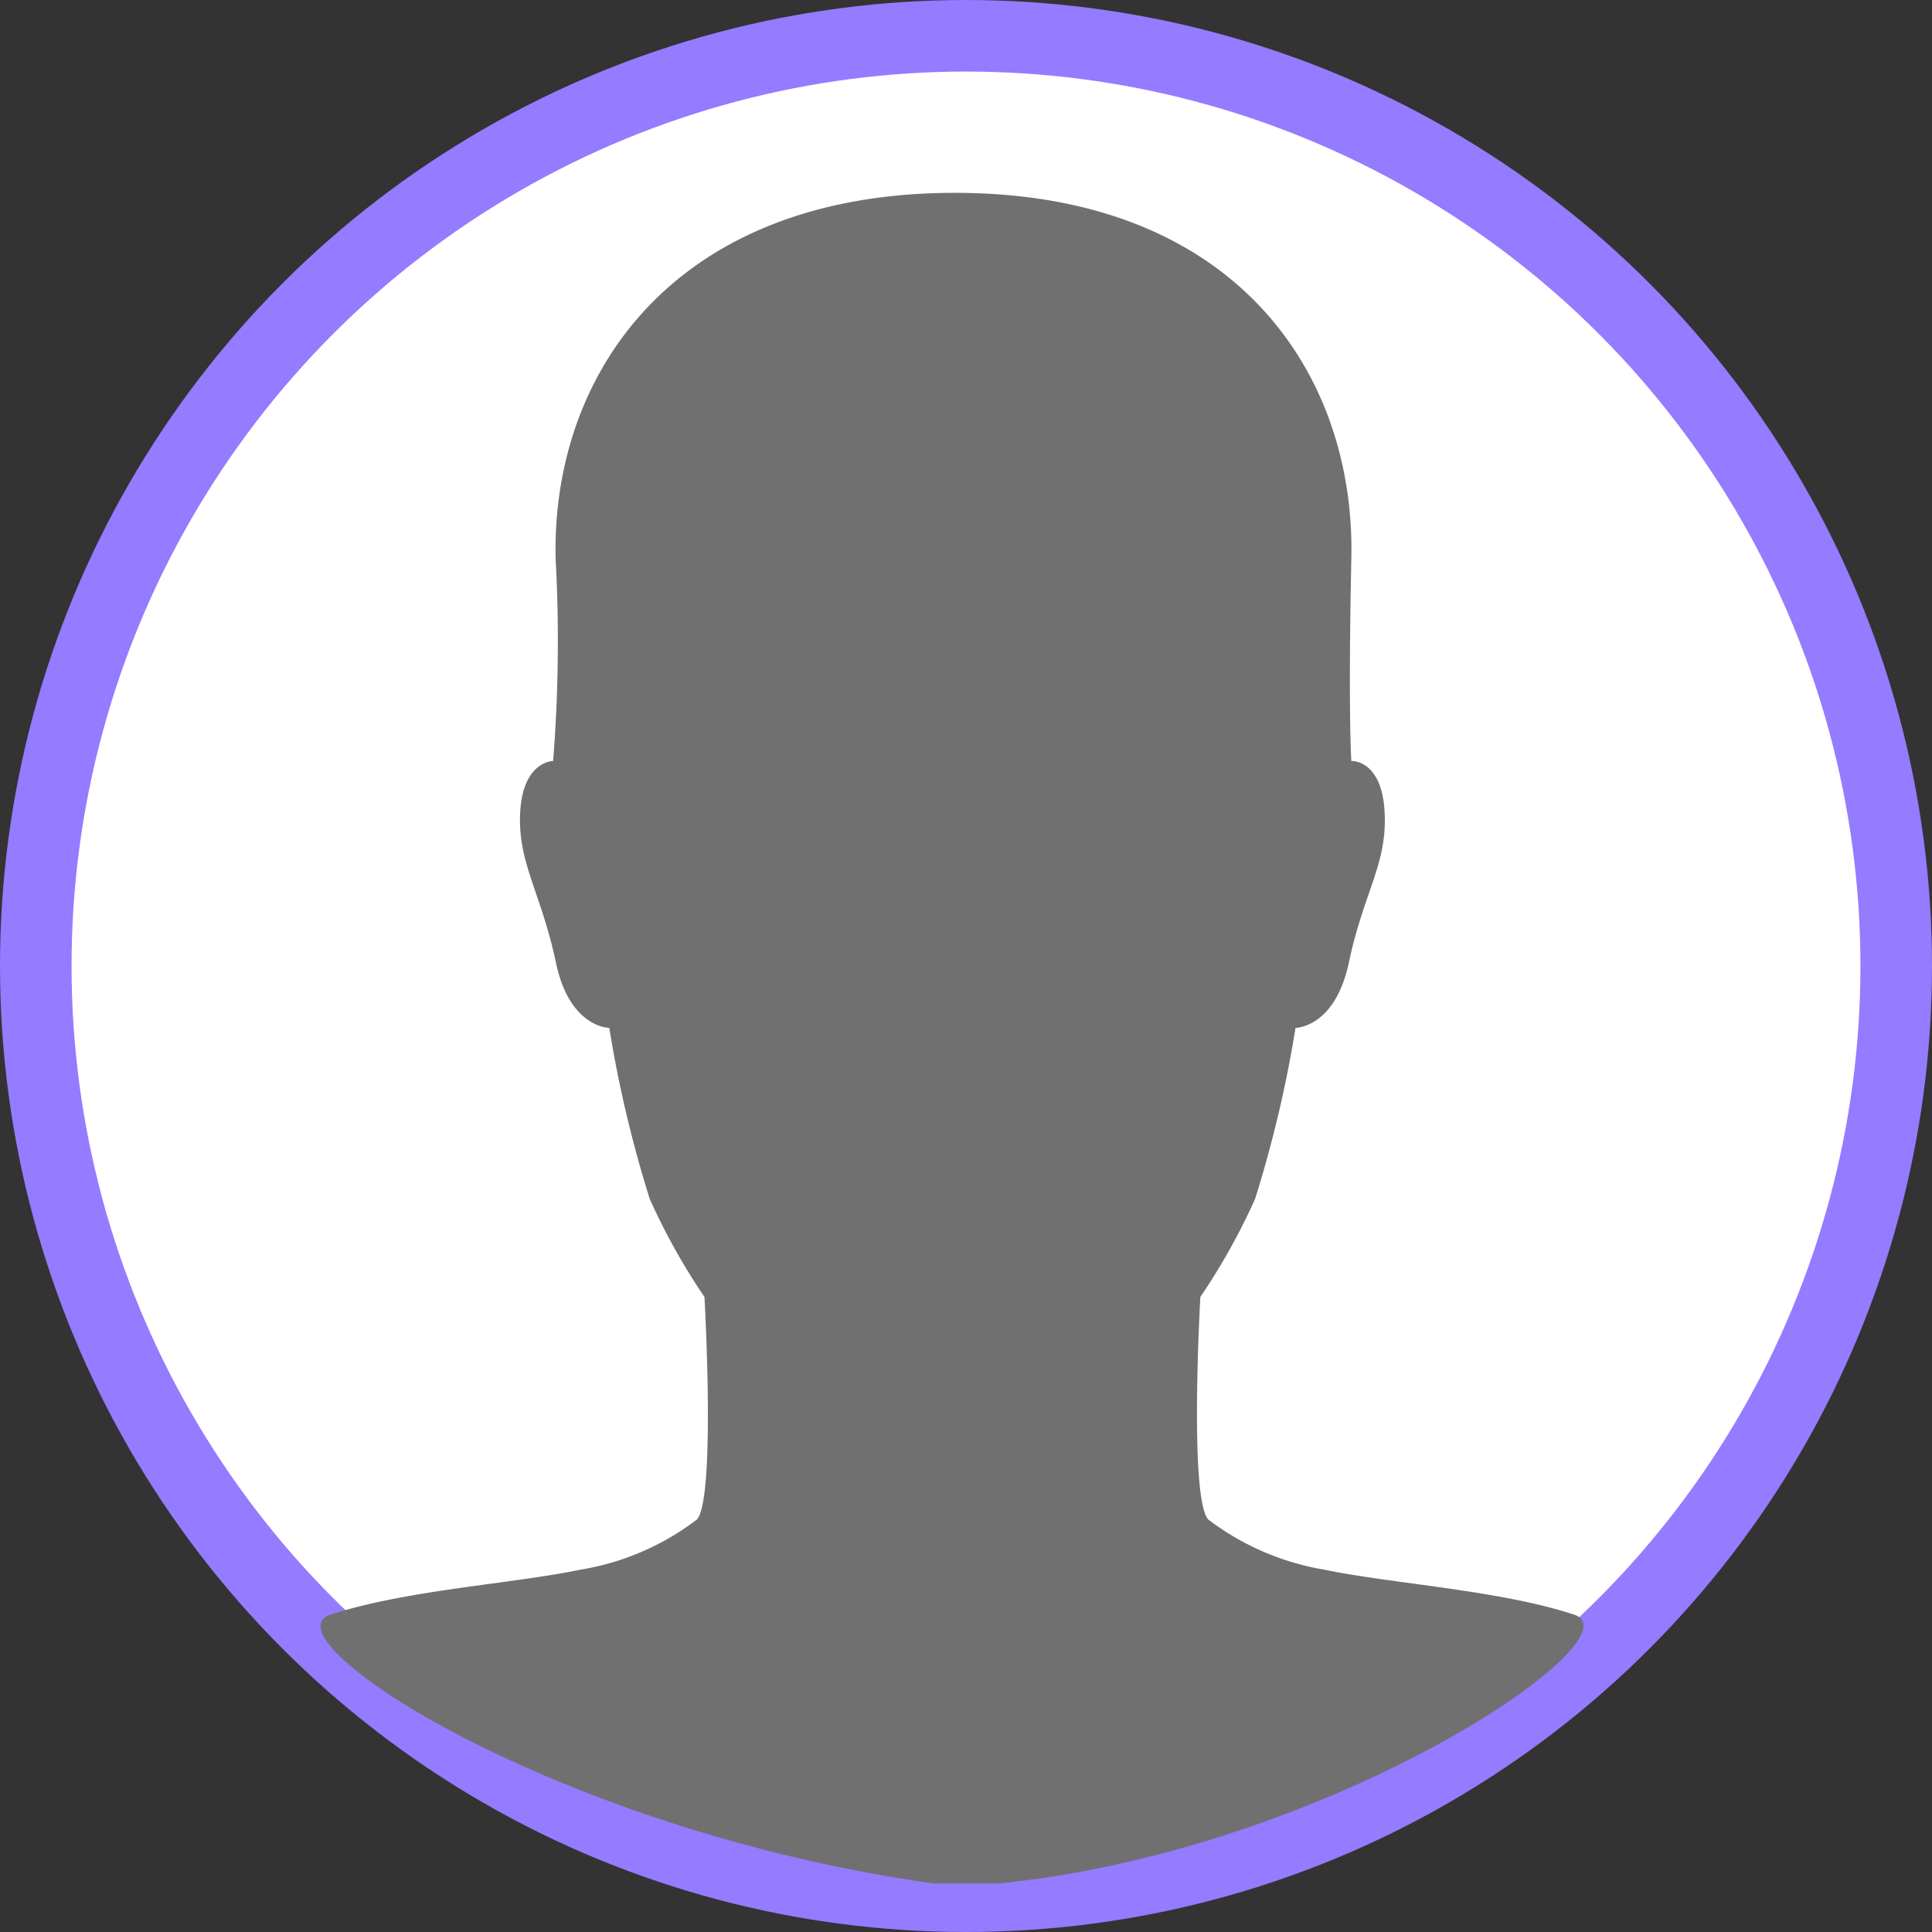 <svg xmlns="http://www.w3.org/2000/svg" viewBox="0 0 54 54"><rect x="0" y="0" width="54" height="54" fill="#333333" stroke="none"/><defs><style>.cls-1{fill:#fff;stroke:#947bff;stroke-width:2px;}.cls-2{fill:#707070;}</style></defs><g id="Calque_2" data-name="Calque 2"><g id="Calque_1-2" data-name="Calque 1"><g id="Groupe_55" data-name="Groupe 55"><circle id="Ellipse_6" data-name="Ellipse 6" class="cls-1" cx="27" cy="27" r="26"/><path id="Icon_ionic-ios-person" data-name="Icon ionic-ios-person" class="cls-2" d="M44,45.13c-2.1-.69-5.08-.86-7-1.26a7.37,7.37,0,0,1-3.23-1.4c-.54-.61-.22-6.22-.22-6.22a17.92,17.92,0,0,0,1.53-2.74,33.89,33.89,0,0,0,1.13-4.78s1.1,0,1.49-1.82c.42-2,1.08-2.75,1-4.22s-.93-1.42-.93-1.42-.09-1.28,0-5.65c.12-5.18-3.24-10.23-11.08-10.23S15.41,10.44,15.53,15.62a42.6,42.6,0,0,1-.07,5.65s-.84,0-.92,1.42.58,2.24,1,4.22c.38,1.82,1.49,1.82,1.49,1.82a33.89,33.89,0,0,0,1.13,4.78,17.92,17.92,0,0,0,1.53,2.74s.32,5.62-.21,6.22a7.3,7.3,0,0,1-3.24,1.4c-1.92.4-4.9.57-7,1.26-1.91.63,6.16,6,16.83,7.51h1.86C37.24,51.71,45.88,45.76,44,45.13Z"/></g></g></g></svg>